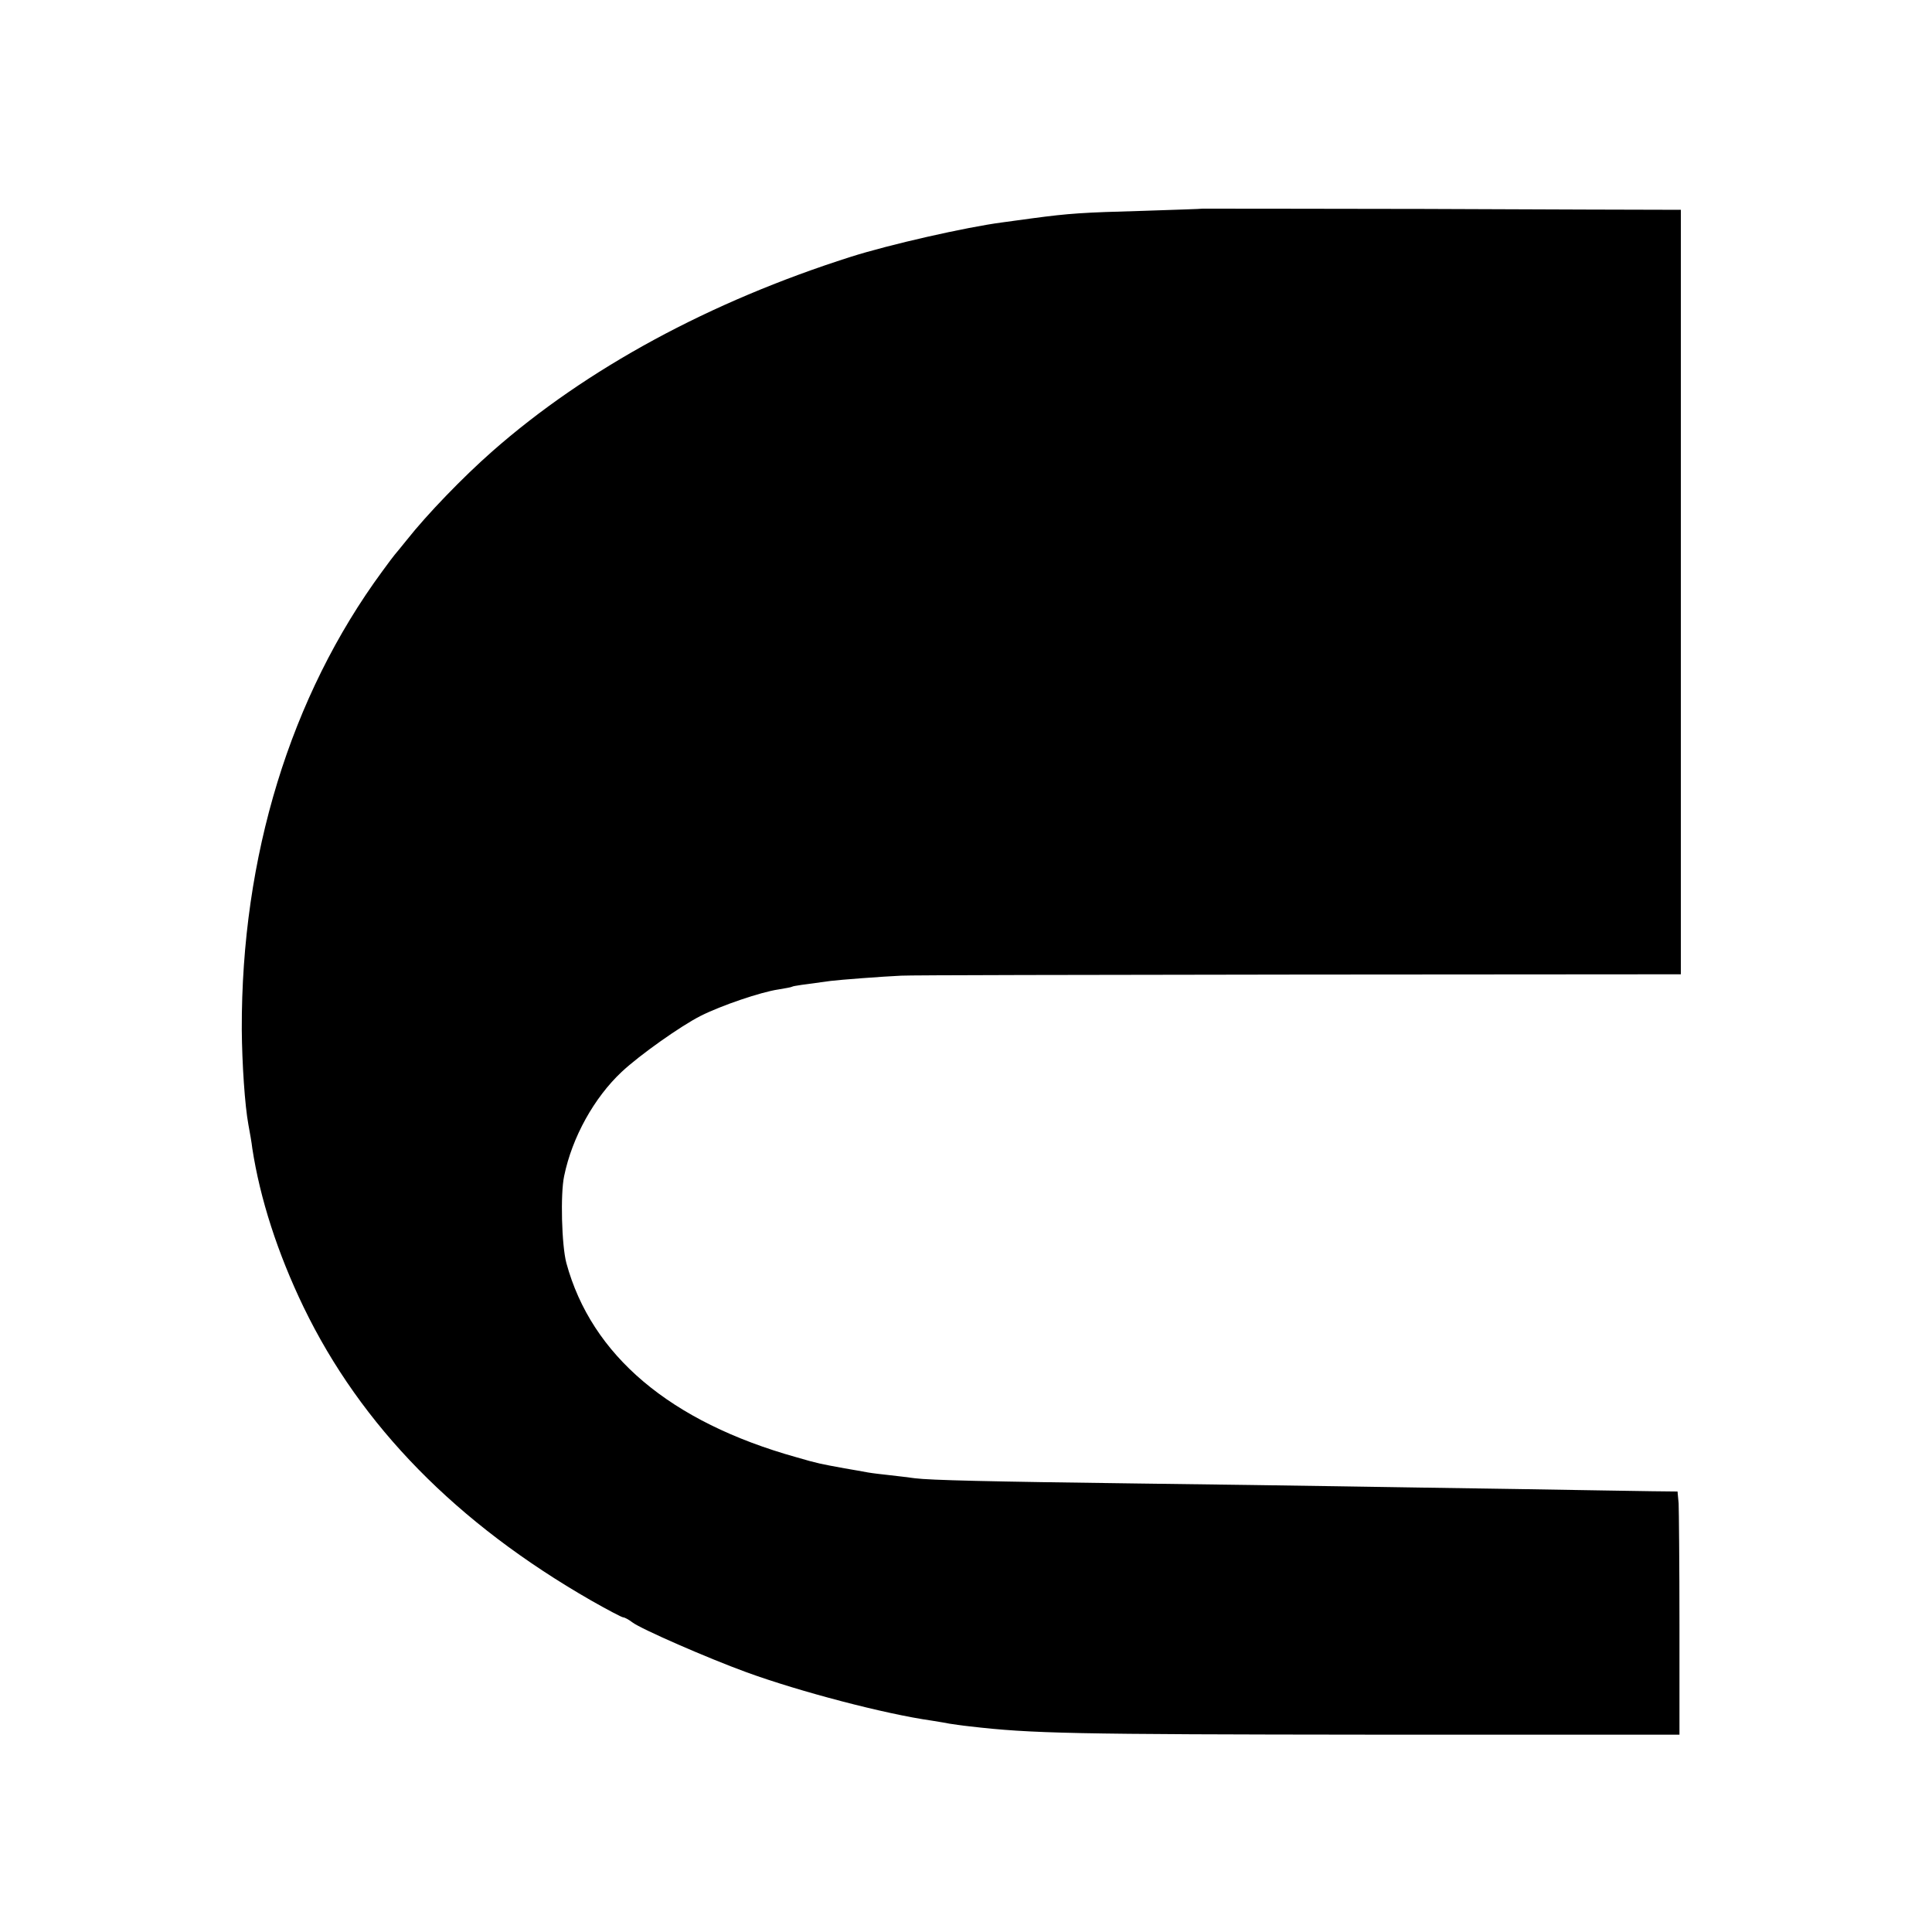 <?xml version="1.0" standalone="no"?>
<!DOCTYPE svg PUBLIC "-//W3C//DTD SVG 20010904//EN"
 "http://www.w3.org/TR/2001/REC-SVG-20010904/DTD/svg10.dtd">
<svg version="1.0" xmlns="http://www.w3.org/2000/svg"
 width="700pt" height="700pt" viewBox="0 0 700 700"
 preserveAspectRatio="xMidYMid meet">
<g transform="translate(0,700) scale(0.1,-0.1)"
fill="#000000" stroke="none">
<path d="M4357 6244 c-1 -1 -99 -4 -217 -8 -218 -6 -265 -9 -400 -27 -41 -6
-91 -12 -110 -15 -129 -17 -408 -80 -549 -125 -509 -162 -956 -404 -1297 -704
-107 -94 -237 -229 -309 -320 -22 -27 -42 -52 -45 -55 -3 -3 -23 -30 -45 -60
-333 -453 -511 -1034 -509 -1660 1 -124 11 -275 24 -345 5 -27 12 -66 14 -85
28 -183 92 -381 186 -576 208 -430 554 -783 1042 -1063 58 -33 111 -61 116
-61 5 0 20 -8 33 -18 31 -24 274 -130 414 -181 192 -70 501 -151 670 -175 23
-4 51 -8 64 -11 13 -2 46 -7 75 -10 223 -26 369 -29 1461 -30 l1110 0 0 398
c0 219 -2 417 -3 440 l-4 43 -91 1 c-51 1 -272 4 -492 8 -220 3 -512 8 -650
10 -137 2 -461 7 -720 10 -547 7 -754 12 -810 19 -22 3 -62 8 -90 11 -27 3
-63 7 -80 10 -16 3 -55 10 -85 15 -87 16 -95 17 -174 40 -458 128 -743 369
-834 704 -17 64 -22 250 -8 315 29 141 109 284 208 377 66 62 215 167 286 203
75 38 220 87 282 96 24 4 47 8 50 10 4 3 43 8 140 21 31 4 188 16 255 19 28 2
674 3 1438 4 l1387 1 0 1385 0 1385 -62 0 c-35 0 -424 1 -866 3 -442 1 -804 1
-805 1z"/>
</g>
</svg>
